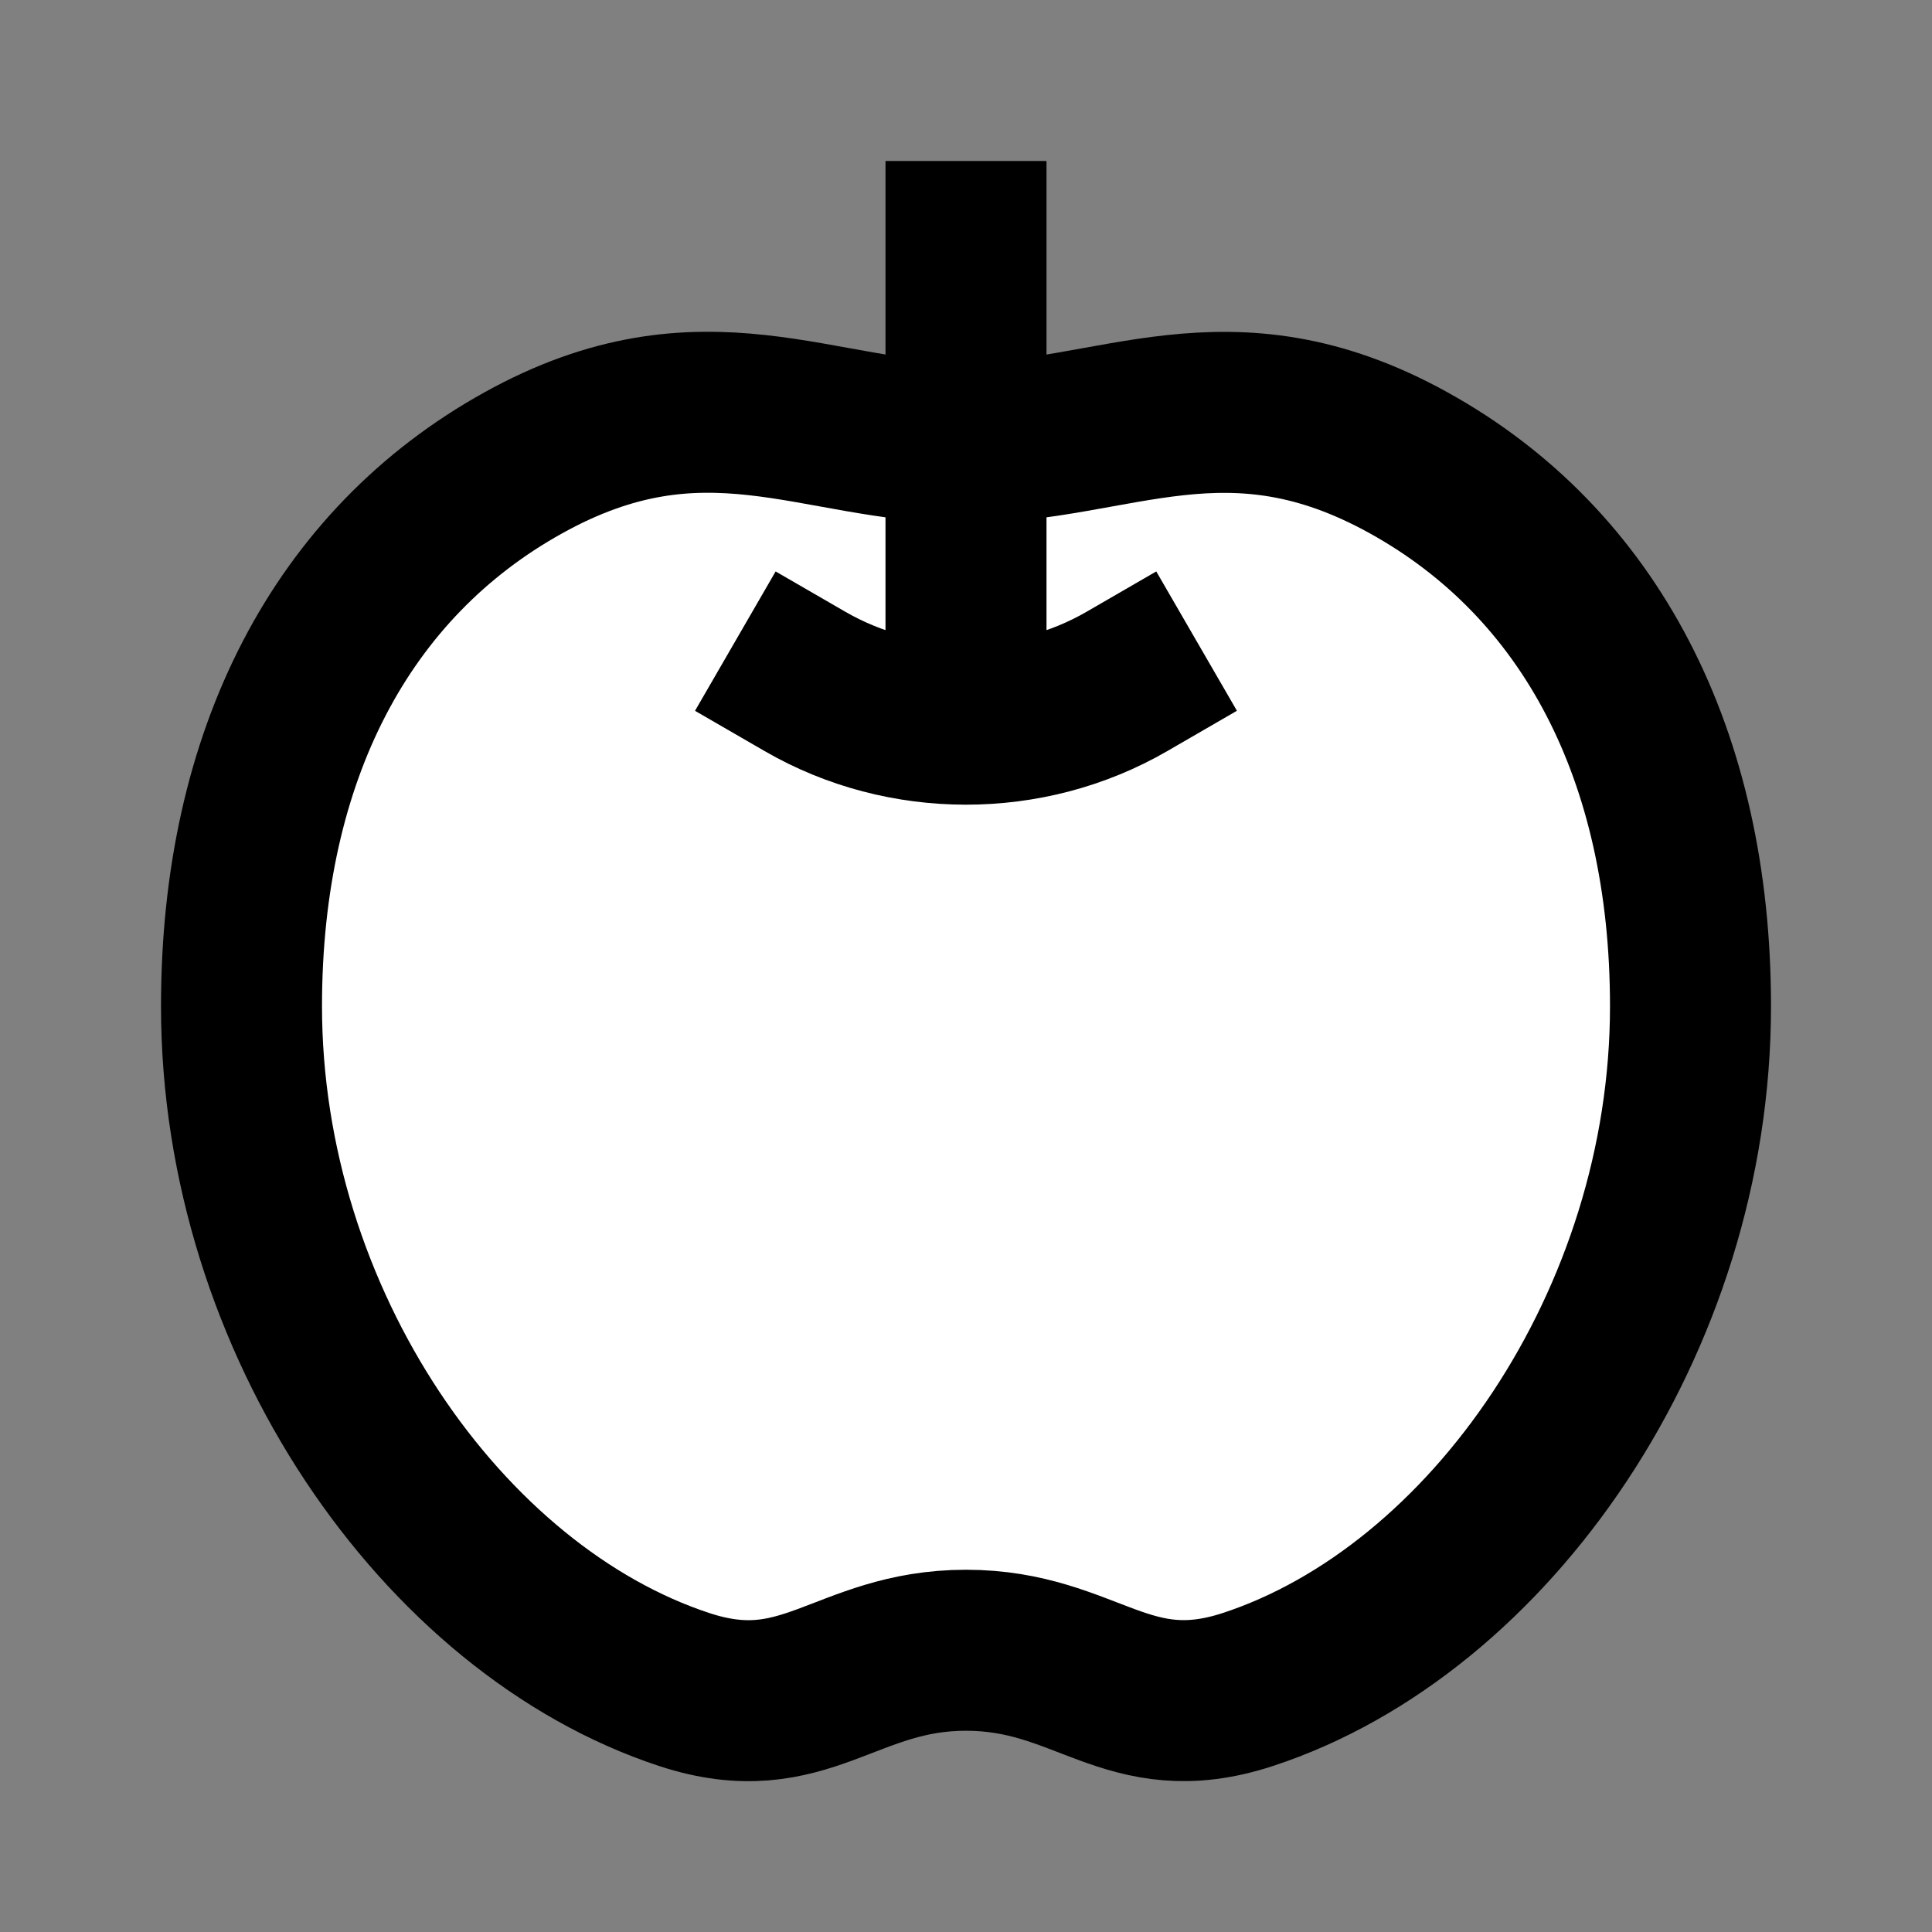 <svg width="24" height="24" viewBox="0 0 24 24" fill="none" xmlns="http://www.w3.org/2000/svg">
<rect x="0" y="0" width="24" height="24" fill="#808080" stroke="none"/>
<g id="apple">
<path id="fill1" d="M21 12.5C21 16.419 18.504 20.004 15.5 20.988C14.001 21.479 13.502 20.5 12 20.5C10.498 20.5 9.999 21.481 8.5 20.988C5.503 20.002 3 16.419 3 12.5C3 9.378 4.249 6.999 6.5 5.75C8.751 4.5 10.151 5.5 12 5.5C13.848 5.5 15.25 4.503 17.5 5.75C19.75 6.996 21 9.377 21 12.5Z" fill="white"/>
<path id="stroke1" d="M10 8.465C11.224 9.173 12.776 9.173 13.999 8.465M12 8.5V3M21 12.5C21 9.377 19.75 6.996 17.5 5.75C15.25 4.503 13.848 5.5 12 5.5C10.151 5.5 8.751 4.5 6.5 5.75C4.249 6.999 3 9.378 3 12.5C3 16.419 5.503 20.002 8.5 20.988C9.999 21.481 10.498 20.5 12 20.5C13.502 20.5 14.001 21.479 15.5 20.988C18.504 20.004 21 16.419 21 12.5Z" stroke="black" stroke-width="2" stroke-linecap="square"/>
</g>
</svg>
